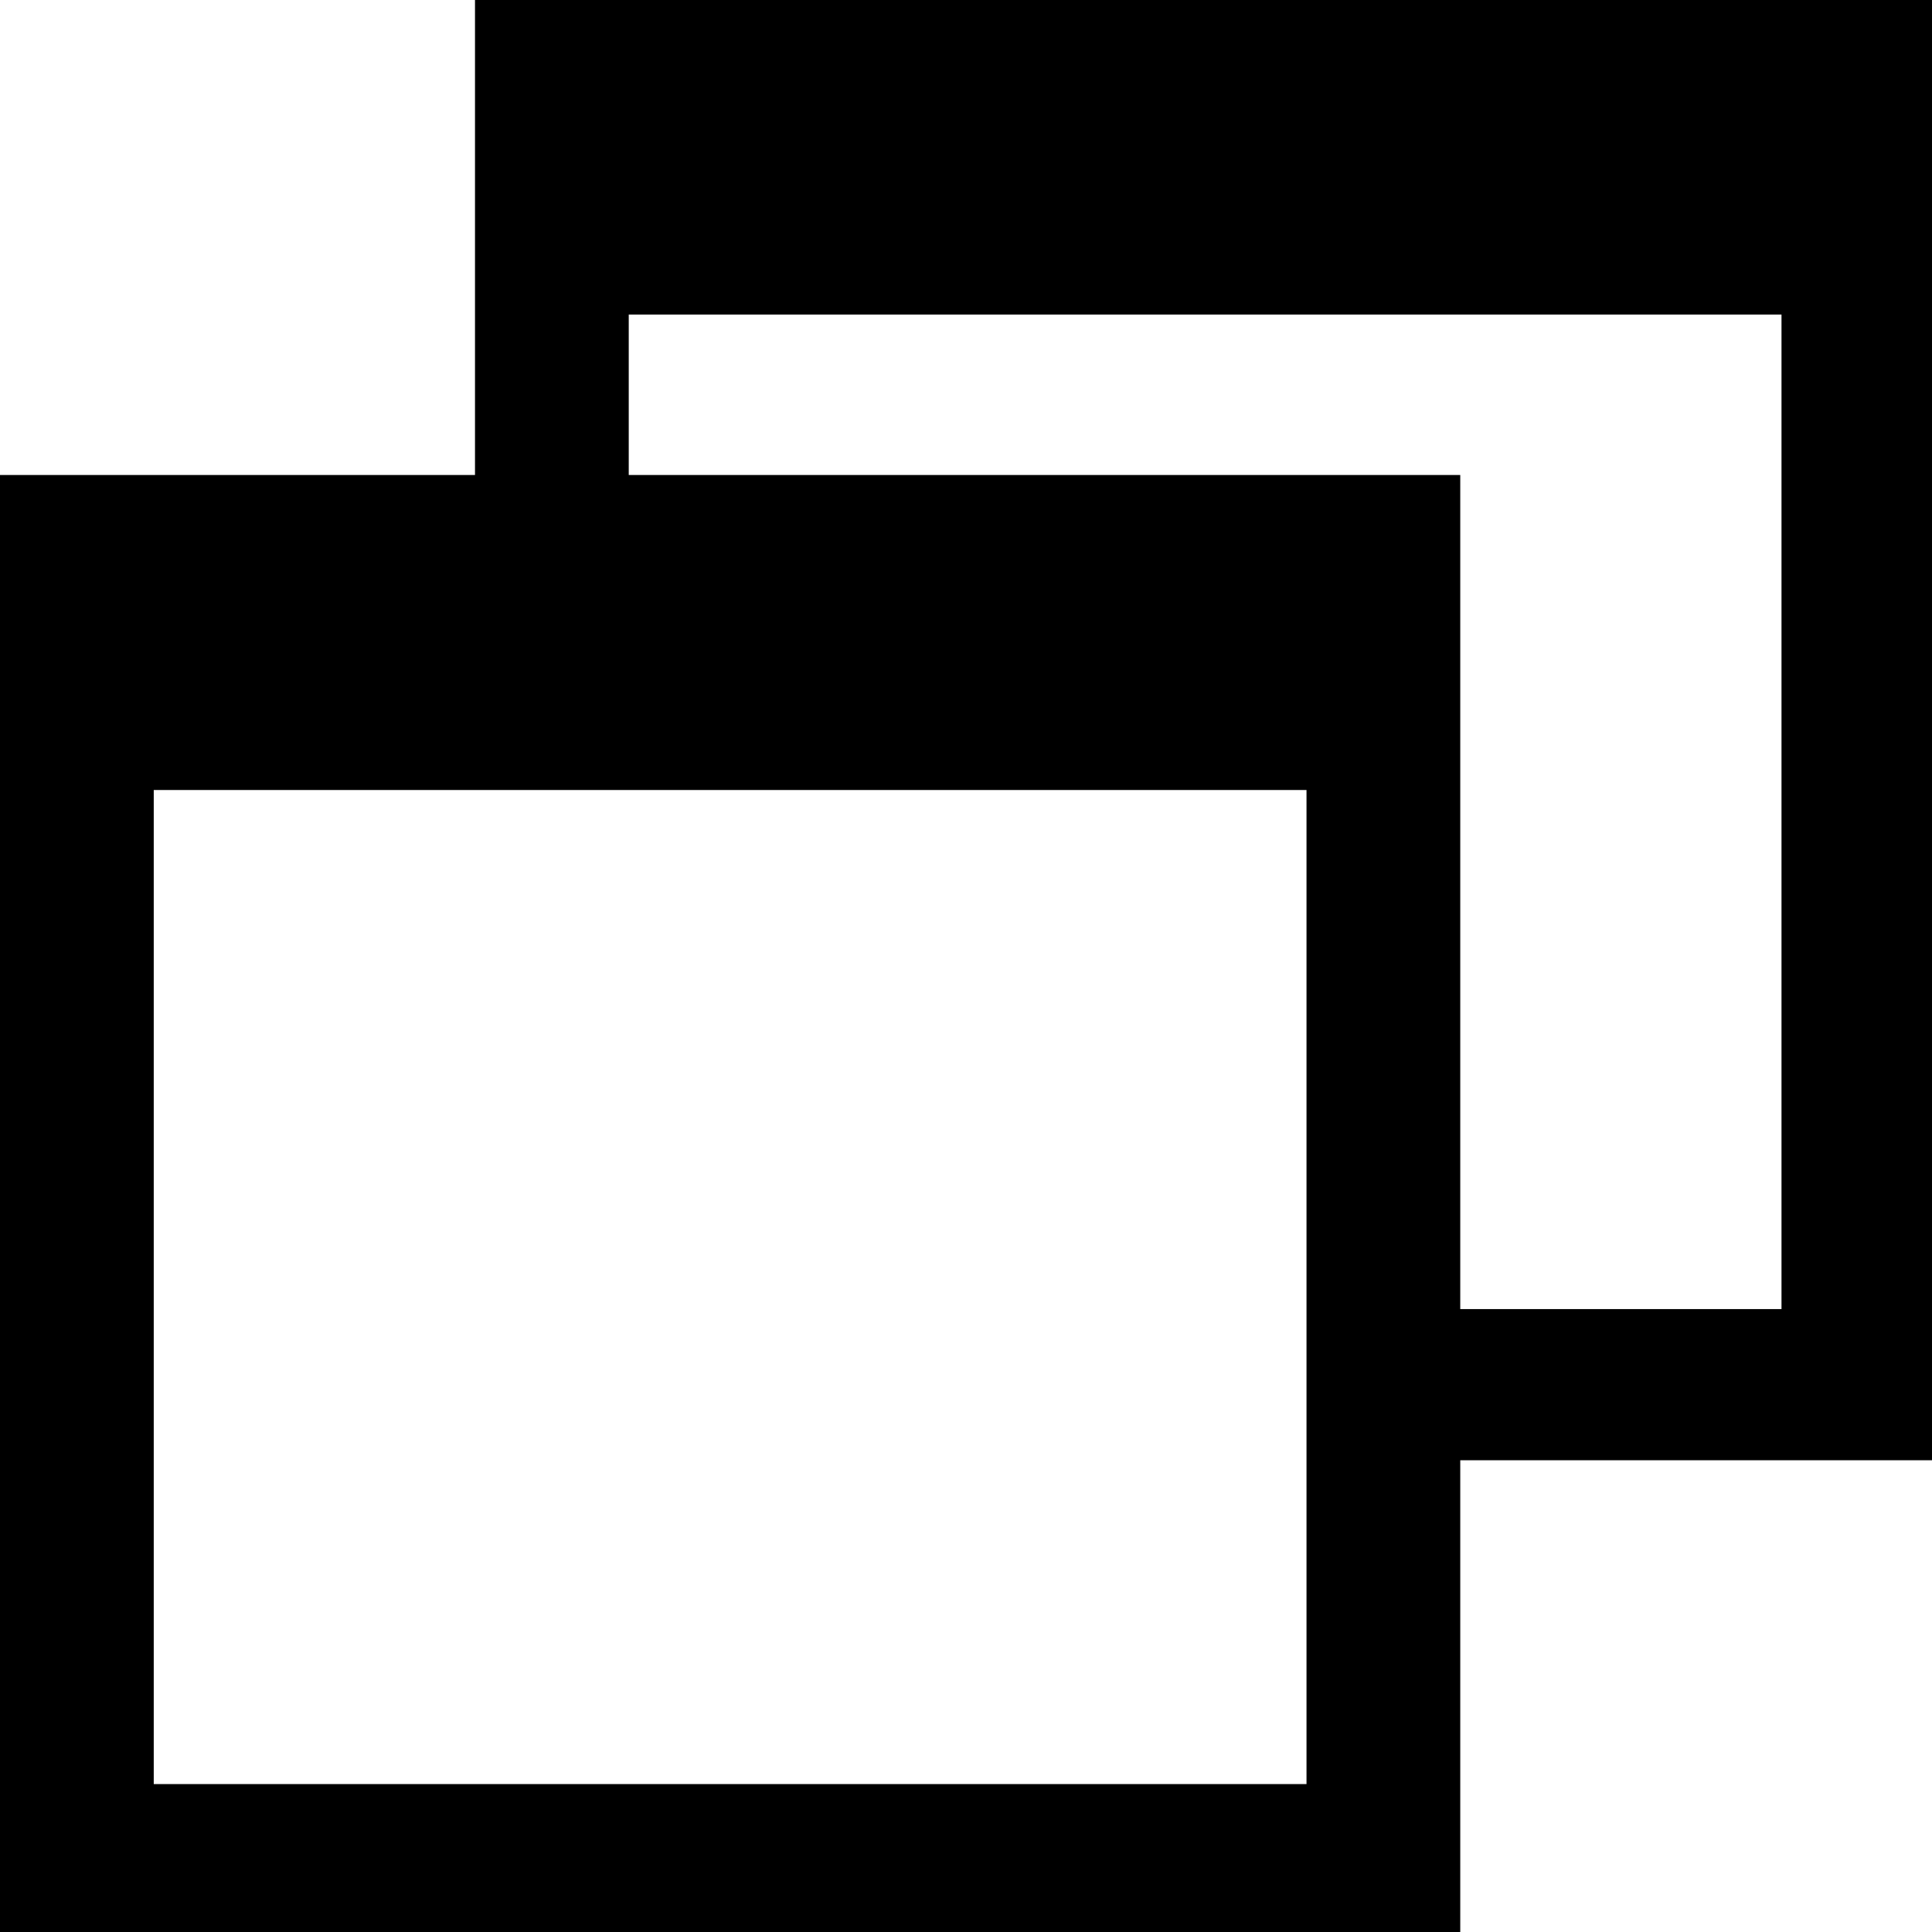 <?xml version="1.0" encoding="UTF-8" standalone="no"?>
<!-- Created with Inkscape (http://www.inkscape.org/) -->

<svg
   xmlns:dc="http://purl.org/dc/elements/1.1/"
   xmlns:cc="http://creativecommons.org/ns#"
   xmlns:rdf="http://www.w3.org/1999/02/22-rdf-syntax-ns#"
   xmlns:svg="http://www.w3.org/2000/svg"
   xmlns="http://www.w3.org/2000/svg"
   xmlns:sodipodi="http://sodipodi.sourceforge.net/DTD/sodipodi-0.dtd"
   xmlns:inkscape="http://www.inkscape.org/namespaces/inkscape"
   width="2.381mm"
   height="2.381mm"
   viewBox="0 0 2.381 2.381"
   version="1.1"
   id="svg8"
   inkscape:version="0.92.0 r15299"
   sodipodi:docname="lm_popout.svg">
  <defs
     id="defs2" />
  <sodipodi:namedview
     id="base"
     pagecolor="#ffffff"
     bordercolor="#666666"
     borderopacity="1.0"
     inkscape:pageopacity="0.0"
     inkscape:pageshadow="2"
     inkscape:zoom="44.8"
     inkscape:cx="7.1372288"
     inkscape:cy="3.3732866"
     inkscape:document-units="mm"
     inkscape:current-layer="layer1"
     showgrid="false"
     fit-margin-top="0"
     fit-margin-left="0"
     fit-margin-right="0"
     fit-margin-bottom="0"
     inkscape:window-width="1366"
     inkscape:window-height="706"
     inkscape:window-x="-8"
     inkscape:window-y="-8"
     inkscape:window-maximized="1" />
  <g
     inkscape:label="Livello 1"
     inkscape:groupmode="layer"
     id="layer1"
     transform="translate(-194.601,-252.834)">
    <path
       style="opacity:1;fill:#000000;fill-opacity:1;stroke:none;stroke-width:1.924;stroke-linecap:round;stroke-linejoin:round;stroke-miterlimit:4;stroke-dasharray:none;stroke-opacity:1"
       d="M 2.209 0 L 2.209 2.209 L 0 2.209 L 0 9 L 6.791 9 L 6.791 6.791 L 9 6.791 L 9 0 L 2.209 0 z M 2.924 1.463 L 8.285 1.463 L 8.285 6.088 L 6.791 6.088 L 6.791 2.209 L 2.924 2.209 L 2.924 1.463 z M 0.715 3.674 L 2.209 3.674 L 2.924 3.674 L 6.076 3.674 L 6.076 6.088 L 6.076 6.791 L 6.076 8.297 L 0.715 8.297 L 0.715 3.674 z "
       transform="matrix(0.265,0,0,0.265,194.601,252.834)"
       id="rect4498" />
  </g>
</svg>
